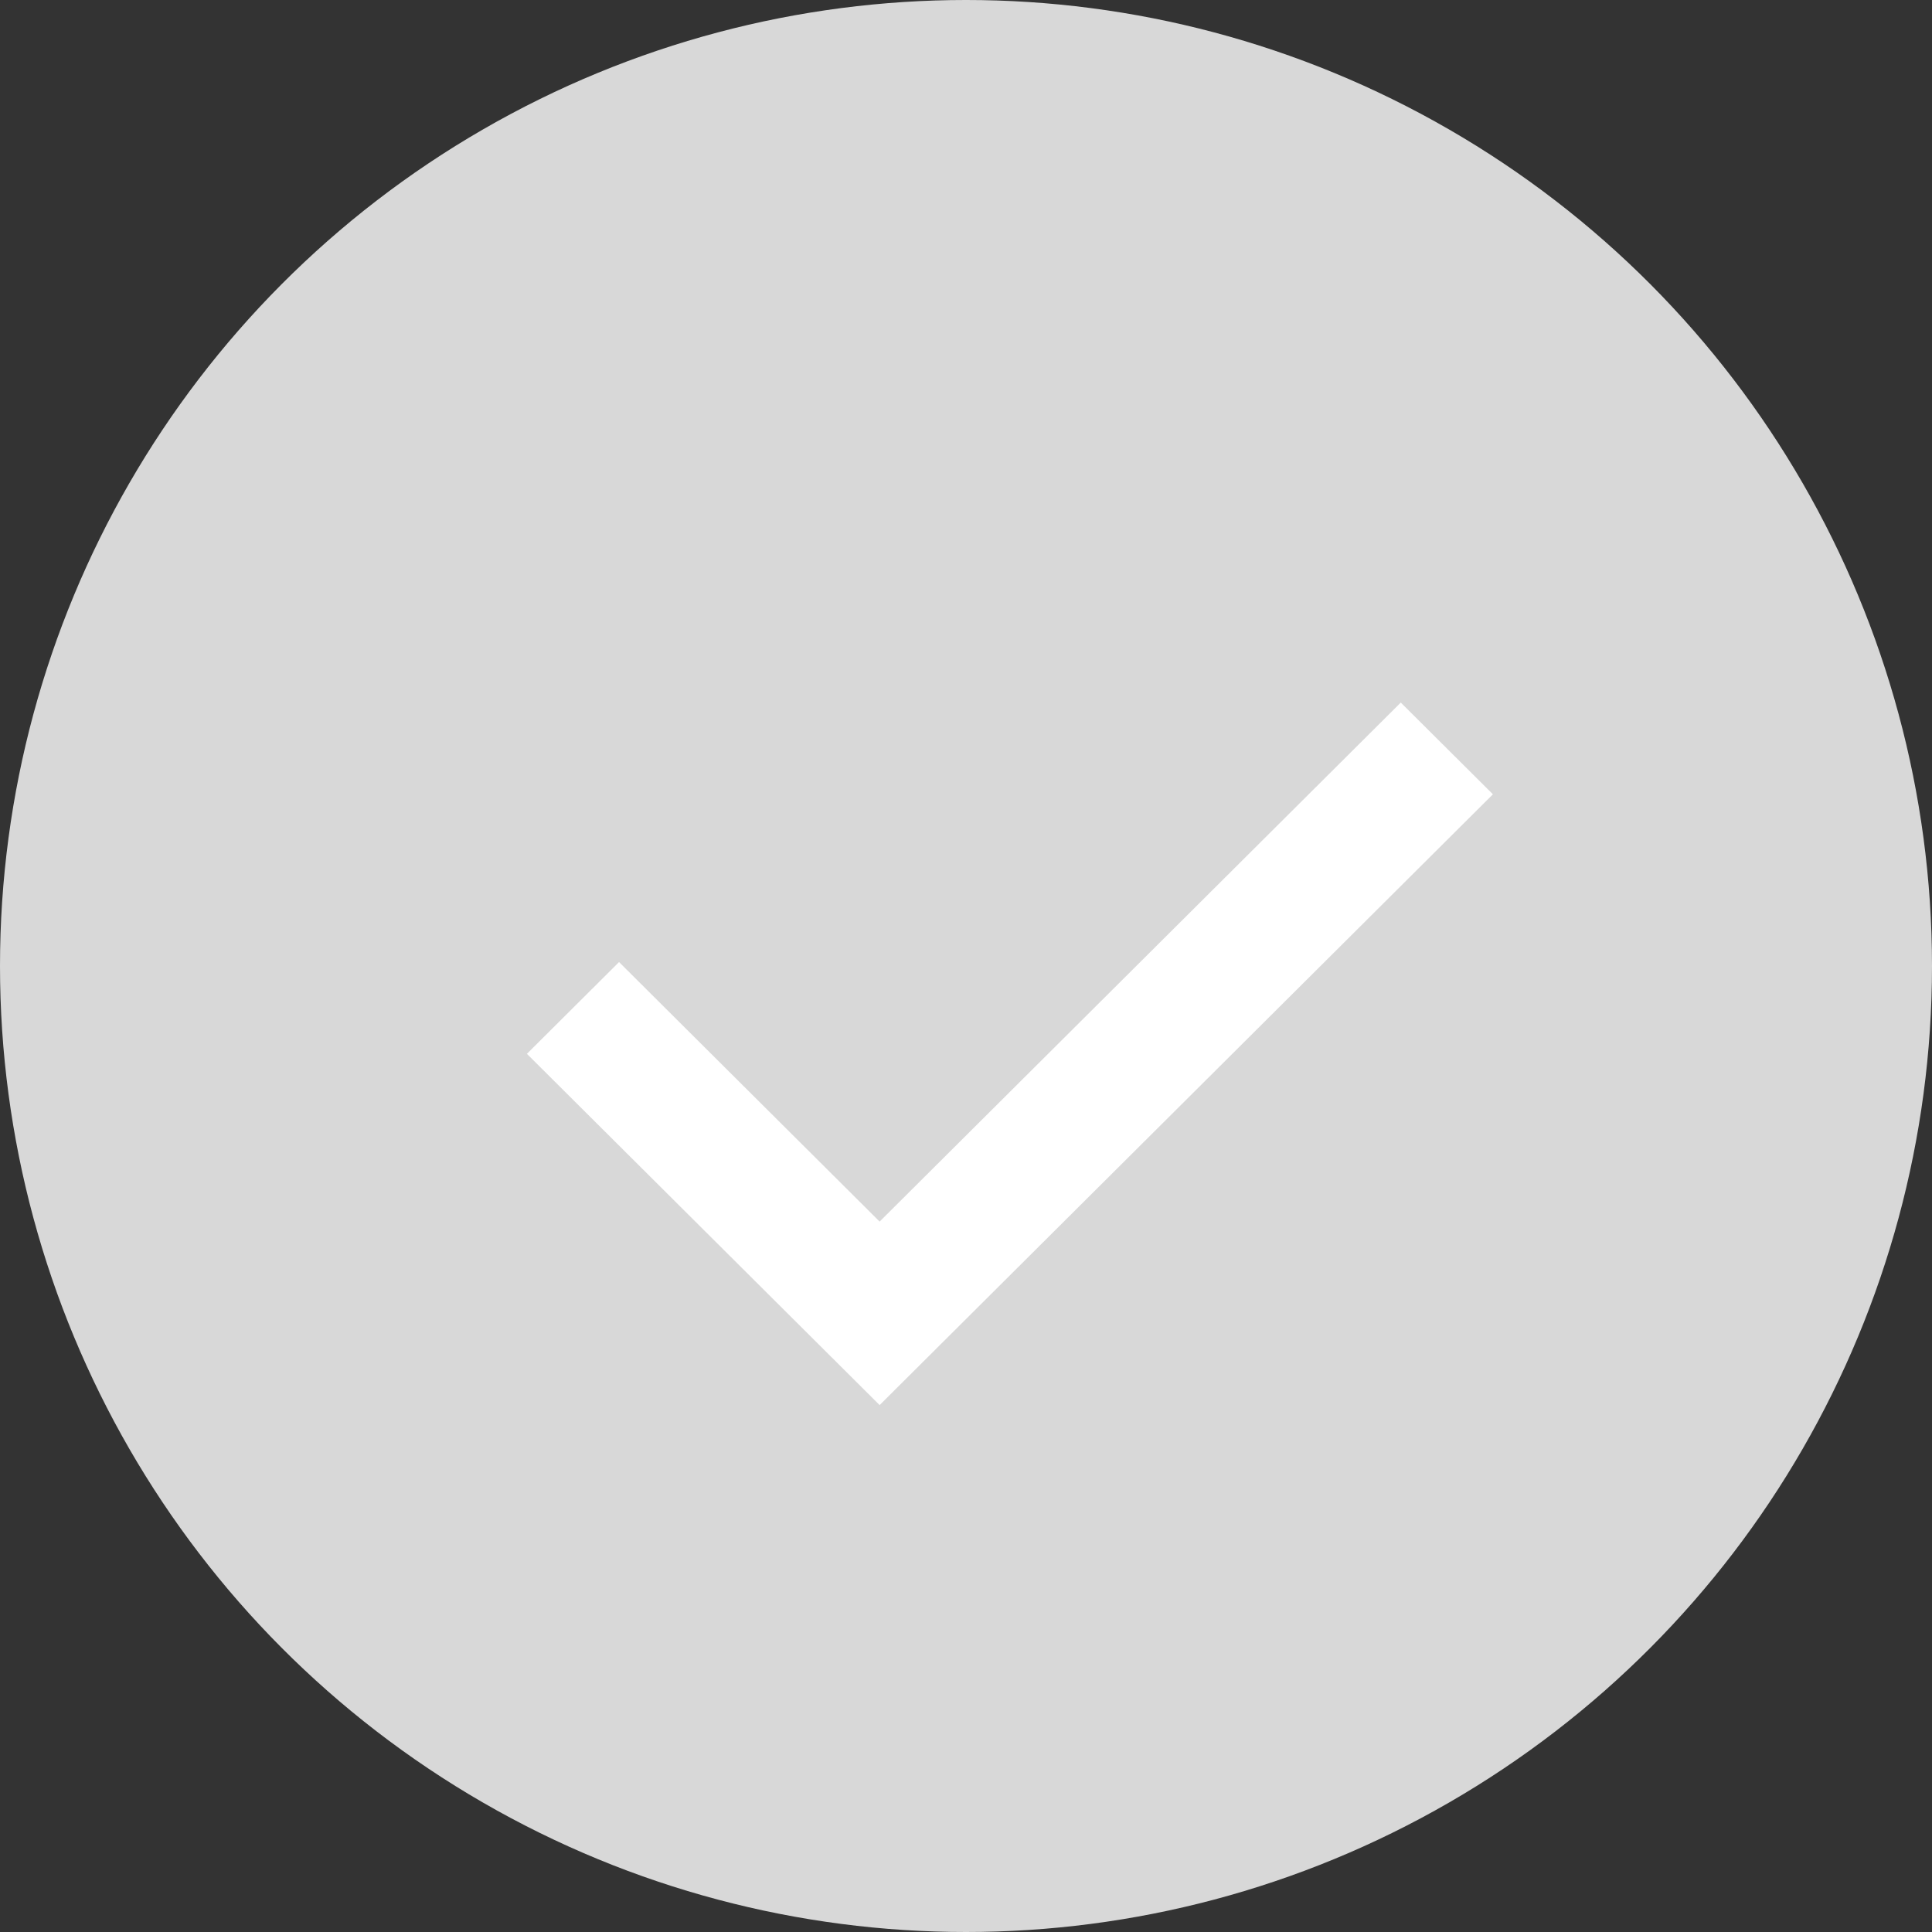 <?xml version="1.0" encoding="UTF-8"?>
<svg width="48px" height="48px" viewBox="0 0 48 48" version="1.1" xmlns="http://www.w3.org/2000/svg" xmlns:xlink="http://www.w3.org/1999/xlink">
    <rect x="0" y="0" width="48" height="48" fill="#333333" stroke="none"/>
    <!-- Generator: Sketch 55.2 (78181) - https://sketchapp.com -->
    <title>icons/status/check</title>
    <desc>Created with Sketch.</desc>
    <g id="Book-E-U3" stroke="none" stroke-width="1" fill="none" fill-rule="evenodd">
        <g id="Book-E-U3---1" transform="translate(-1536, -398)">
            <g id="icons/status/check-copy-2" transform="translate(1536, 398)">
                <g id="Form-Input-Correct">
                    <circle id="Oval-6" fill="#D8D8D8" cx="24" cy="24" r="24"></circle>
                    <polygon id="Shape" fill="#FFFFFF" fill-rule="nonzero" points="21.854 34.909 13.091 26.182 15.38 23.902 21.854 30.35 34.802 17.455 37.091 19.734"></polygon>
                </g>
            </g>
        </g>
    </g>
</svg>